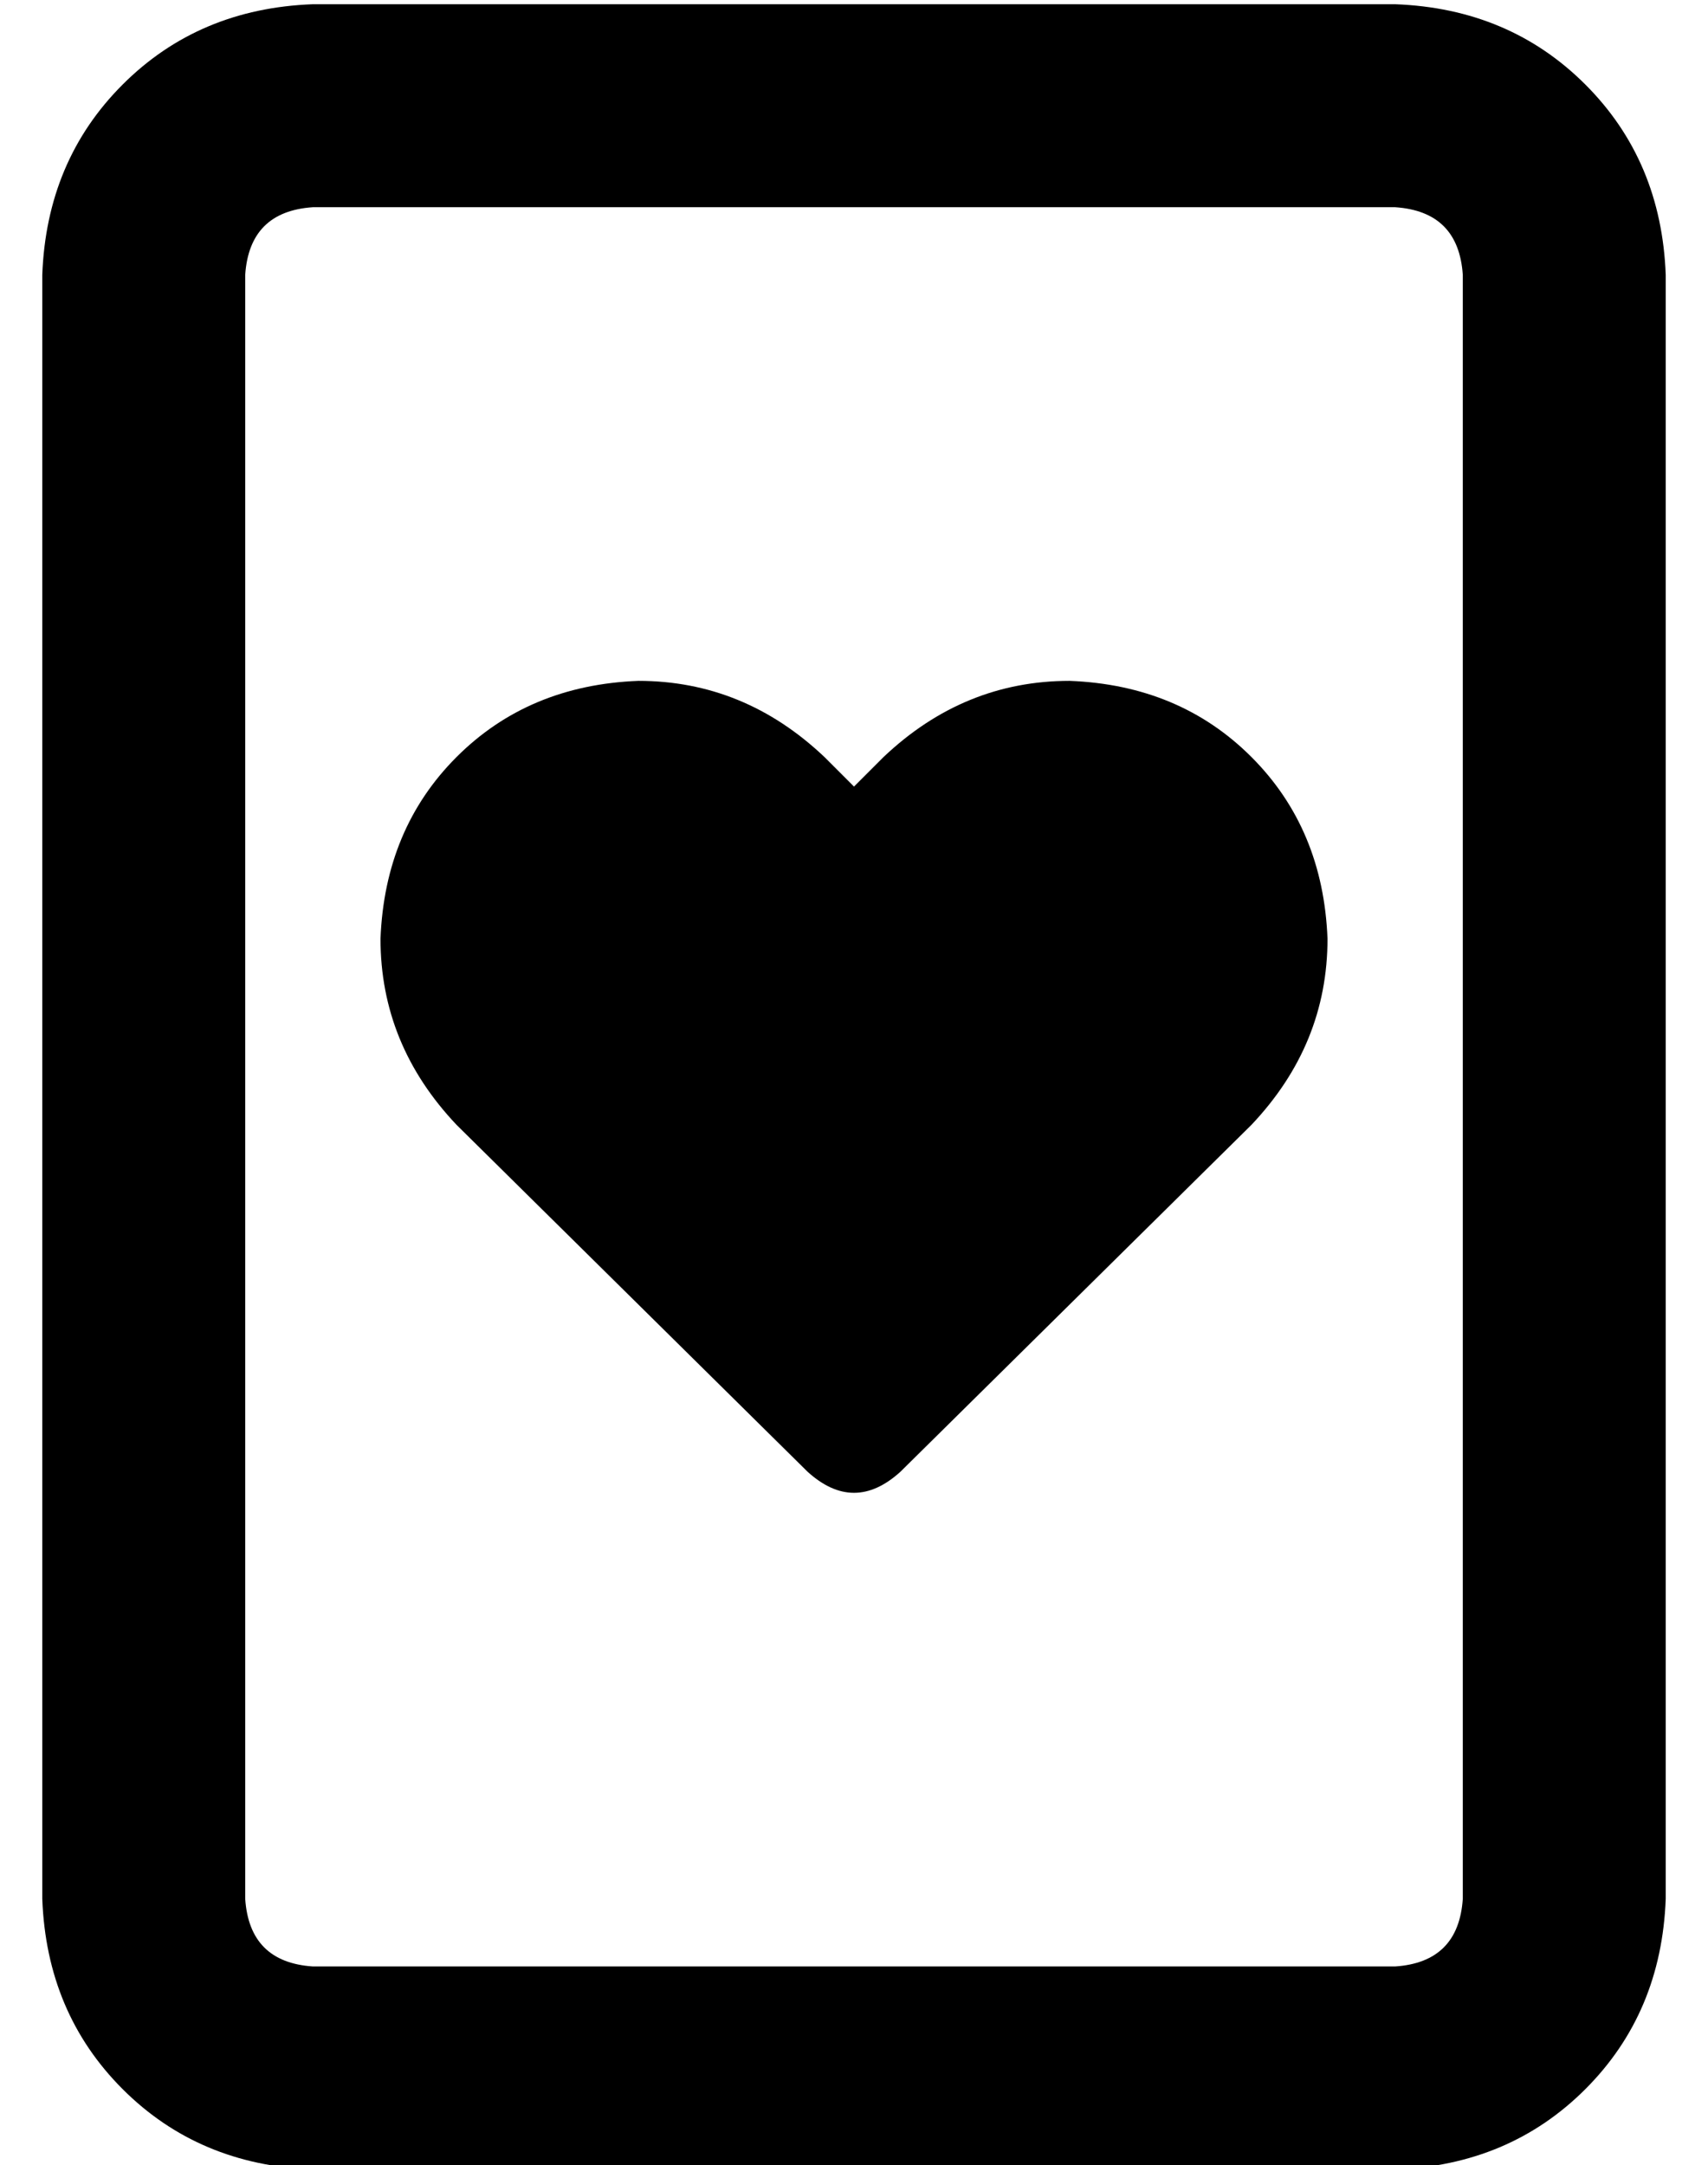 <?xml version="1.0" standalone="no"?>
<!DOCTYPE svg PUBLIC "-//W3C//DTD SVG 1.1//EN" "http://www.w3.org/Graphics/SVG/1.1/DTD/svg11.dtd" >
<svg xmlns="http://www.w3.org/2000/svg" xmlns:xlink="http://www.w3.org/1999/xlink" version="1.1" viewBox="-10 -40 404 512">
   <path fill="currentColor"
d="M64 9q-15 1 -16 16v384v0q1 15 16 16h256v0q15 -1 16 -16v-384v0q-1 -15 -16 -16h-256v0zM0 25q1 -27 19 -45v0v0q18 -18 45 -19h256v0q27 1 45 19t19 45v384v0q-1 27 -19 45t-45 19h-256v0q-27 -1 -45 -19t-19 -45v-384v0zM80 182q1 -26 18 -43v0v0q17 -17 43 -18
q25 0 44 18l7 7v0l7 -7v0q19 -18 44 -18q26 1 43 18t18 43q0 25 -18 44l-83 82v0q-11 10 -22 0l-83 -82v0q-18 -19 -18 -44v0z" />
</svg>
